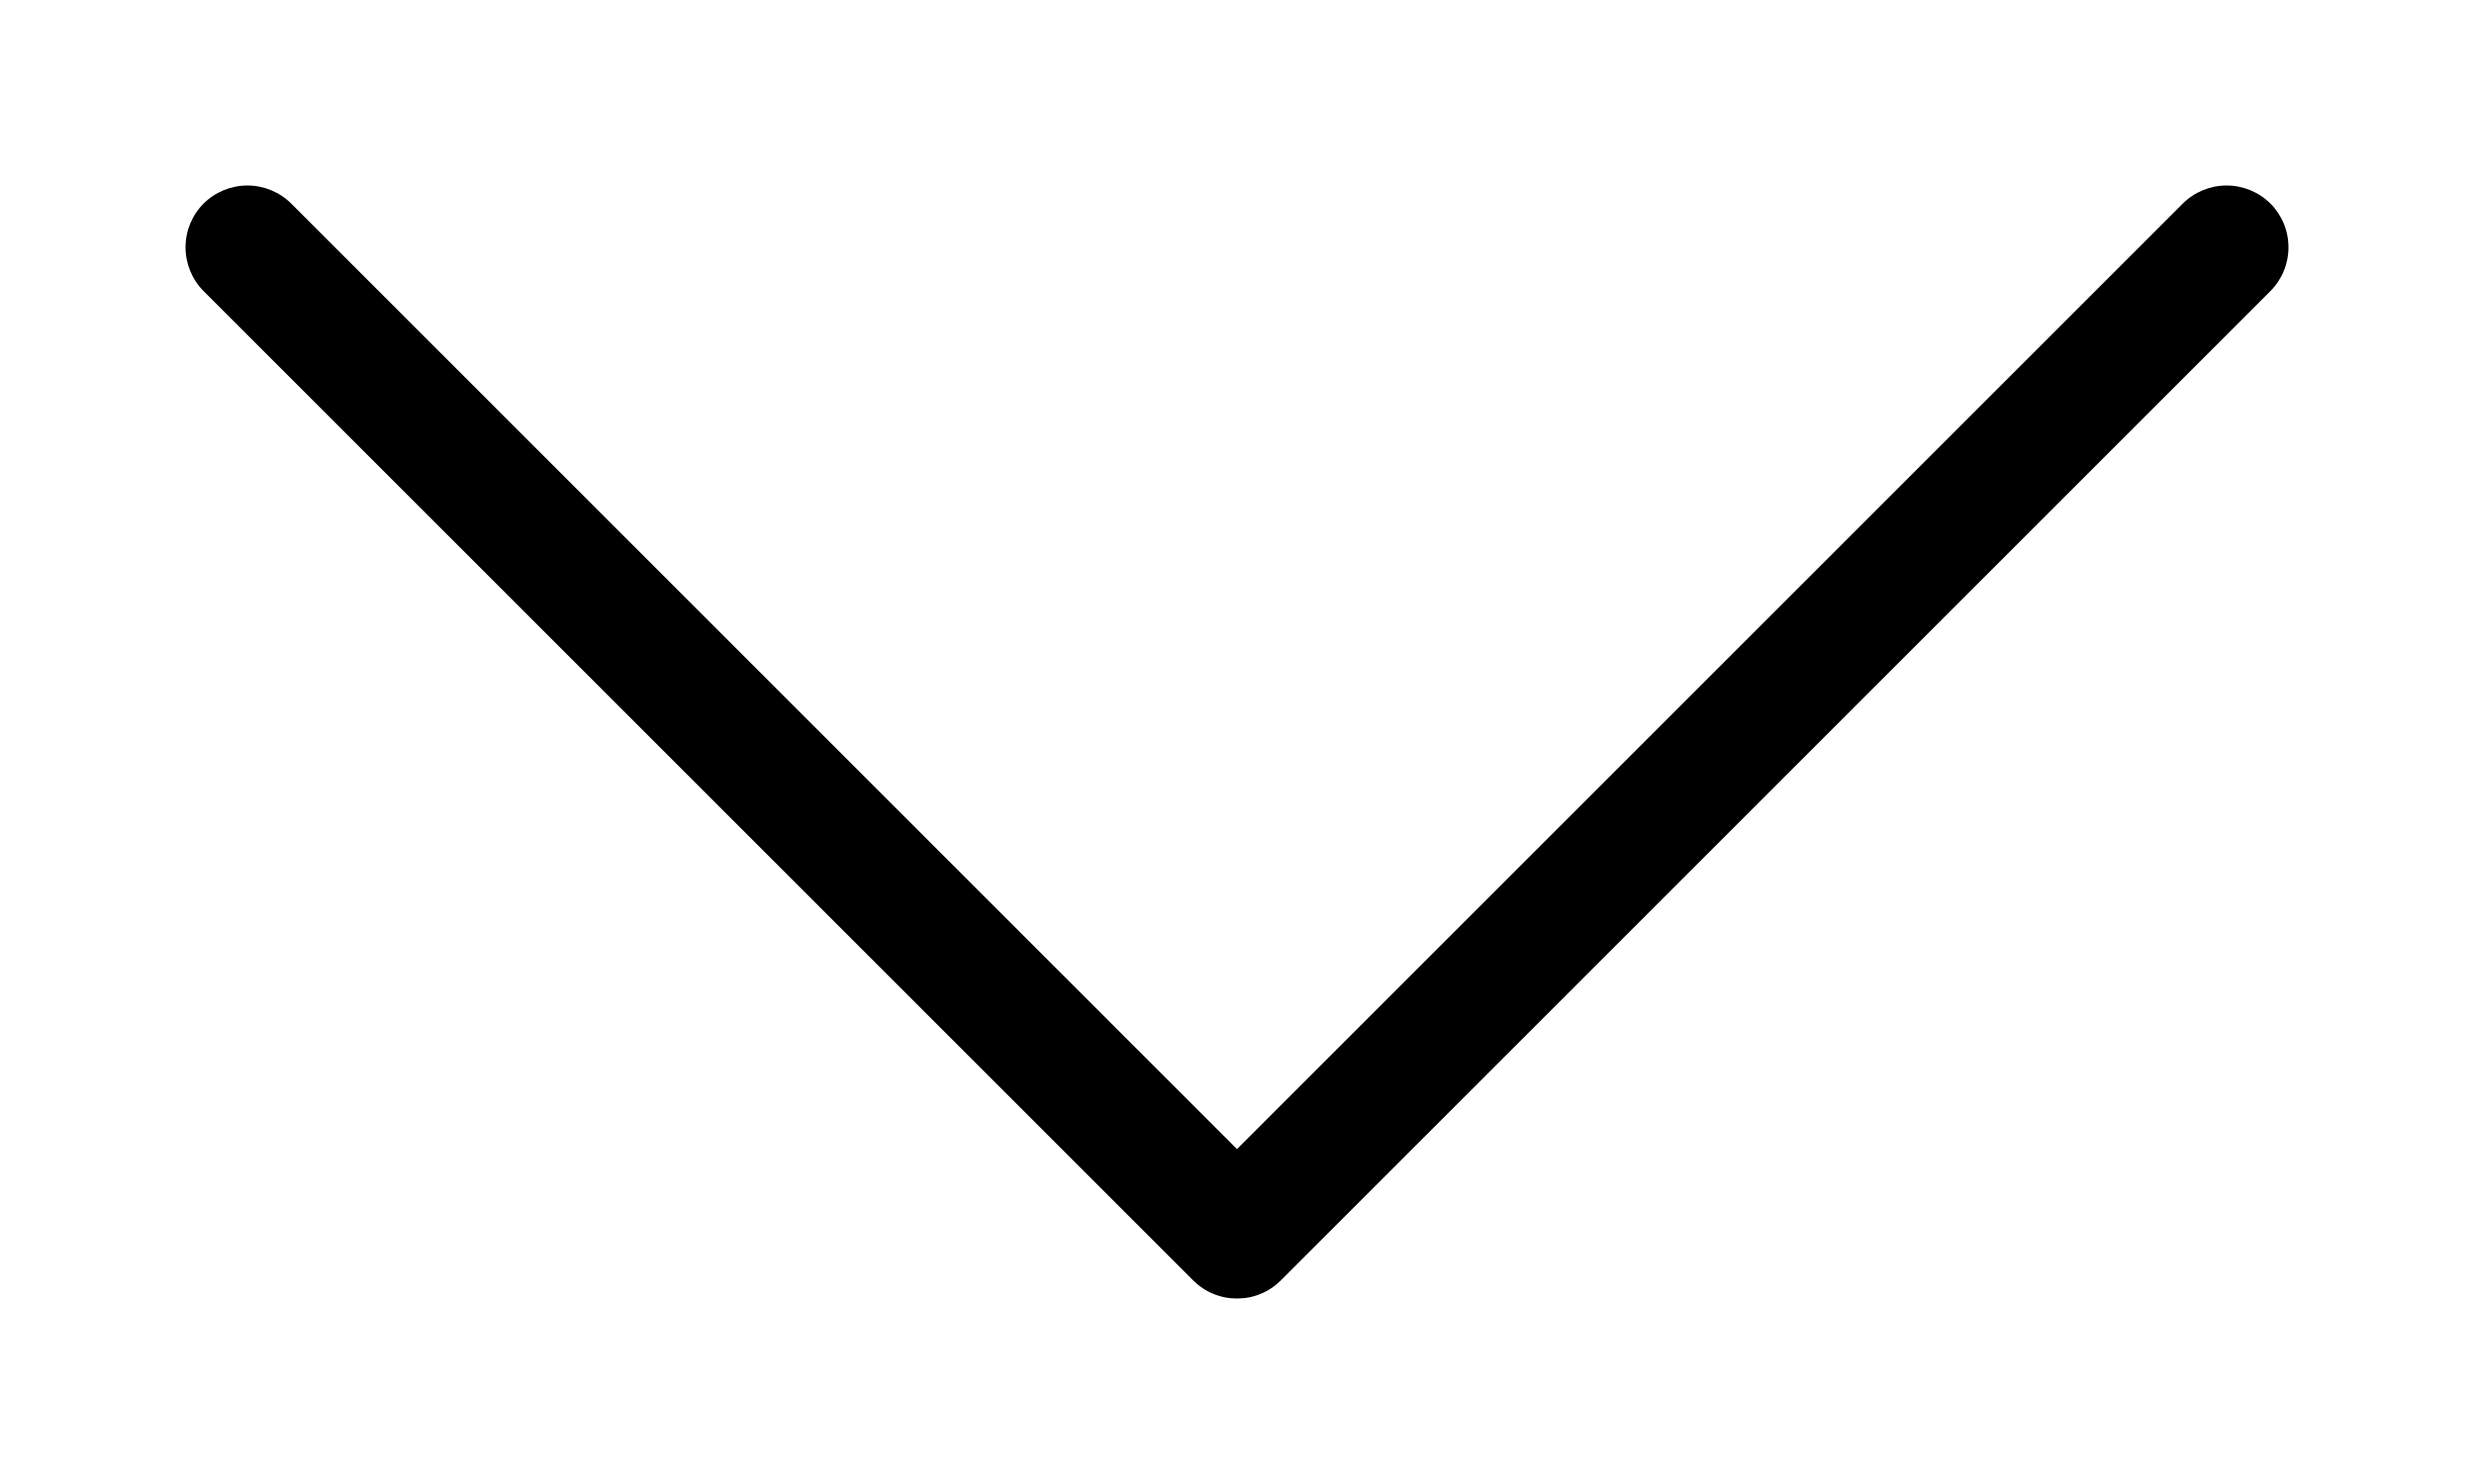 <svg width="10" height="6" viewBox="0 0 10 6" fill="none" xmlns="http://www.w3.org/2000/svg">
<path d="M8.823 0.823L5 4.646L1.177 0.823C1.13 0.776 1.066 0.75 1 0.75C0.934 0.75 0.87 0.776 0.823 0.823C0.776 0.87 0.75 0.933 0.75 1C0.75 1.066 0.776 1.13 0.823 1.177L4.823 5.177C4.846 5.2 4.874 5.219 4.904 5.231C4.935 5.244 4.967 5.25 5 5.25C5.033 5.25 5.065 5.244 5.096 5.231C5.126 5.219 5.154 5.2 5.177 5.177L9.177 1.177C9.224 1.13 9.25 1.066 9.25 1C9.25 0.933 9.224 0.87 9.177 0.823C9.13 0.776 9.066 0.75 9 0.75C8.934 0.75 8.87 0.776 8.823 0.823Z" fill="black"/>
</svg>
